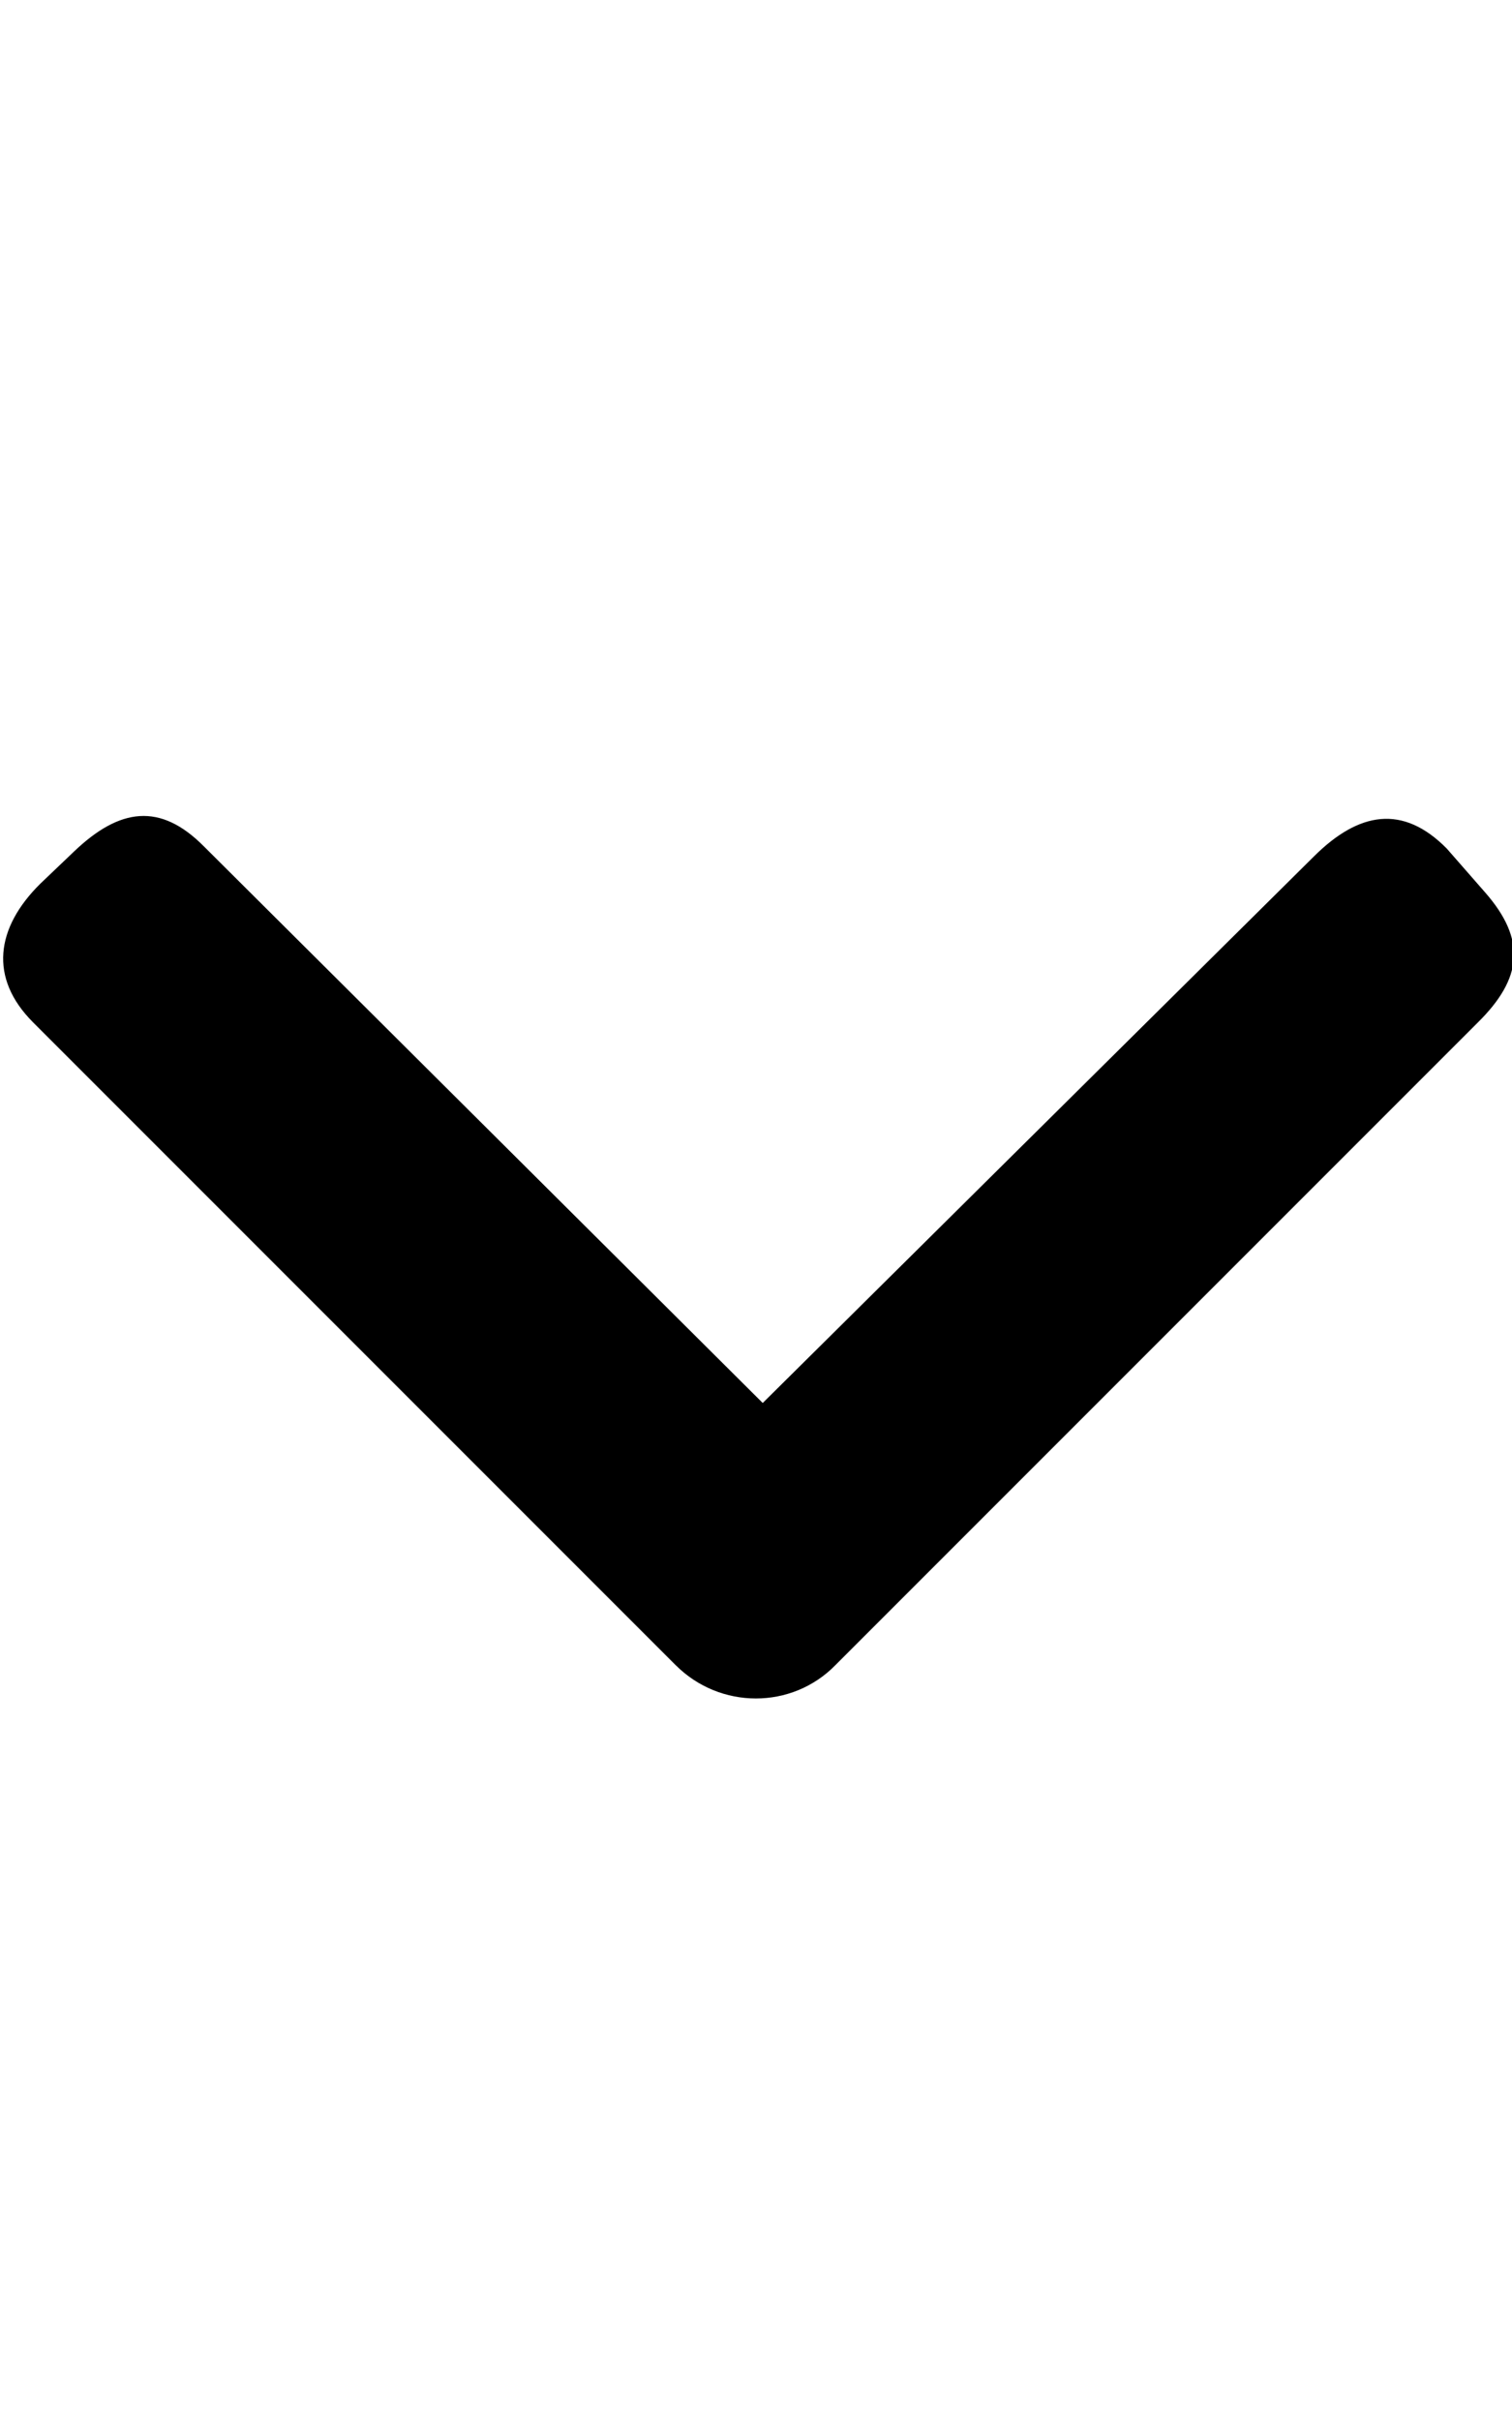 <svg aria-hidden="true" focusable="false" data-prefix="fas" data-icon="angle-down" class="svg-inline--fa fa-angle-down fa-w-10" role="img" xmlns="http://www.w3.org/2000/svg" viewBox="0 0 320 512"><path fill="currentColor" d="m143 352.3-136-136c-9.4-9.4-7.876-20.029 1.524-29.329l7.149-6.821c9.618-9.177 18.21-10.449 27.51-1.049l118.24 117.73 116.72-115.7c9.441-9.359 18.743-11.011 28.043-1.611l8.137 9.301c8.753 10.006 7.879 18.176-1.521 27.476l-136 136c-9.2 9.4-24.4 9.4-33.8 0z"></path></svg>